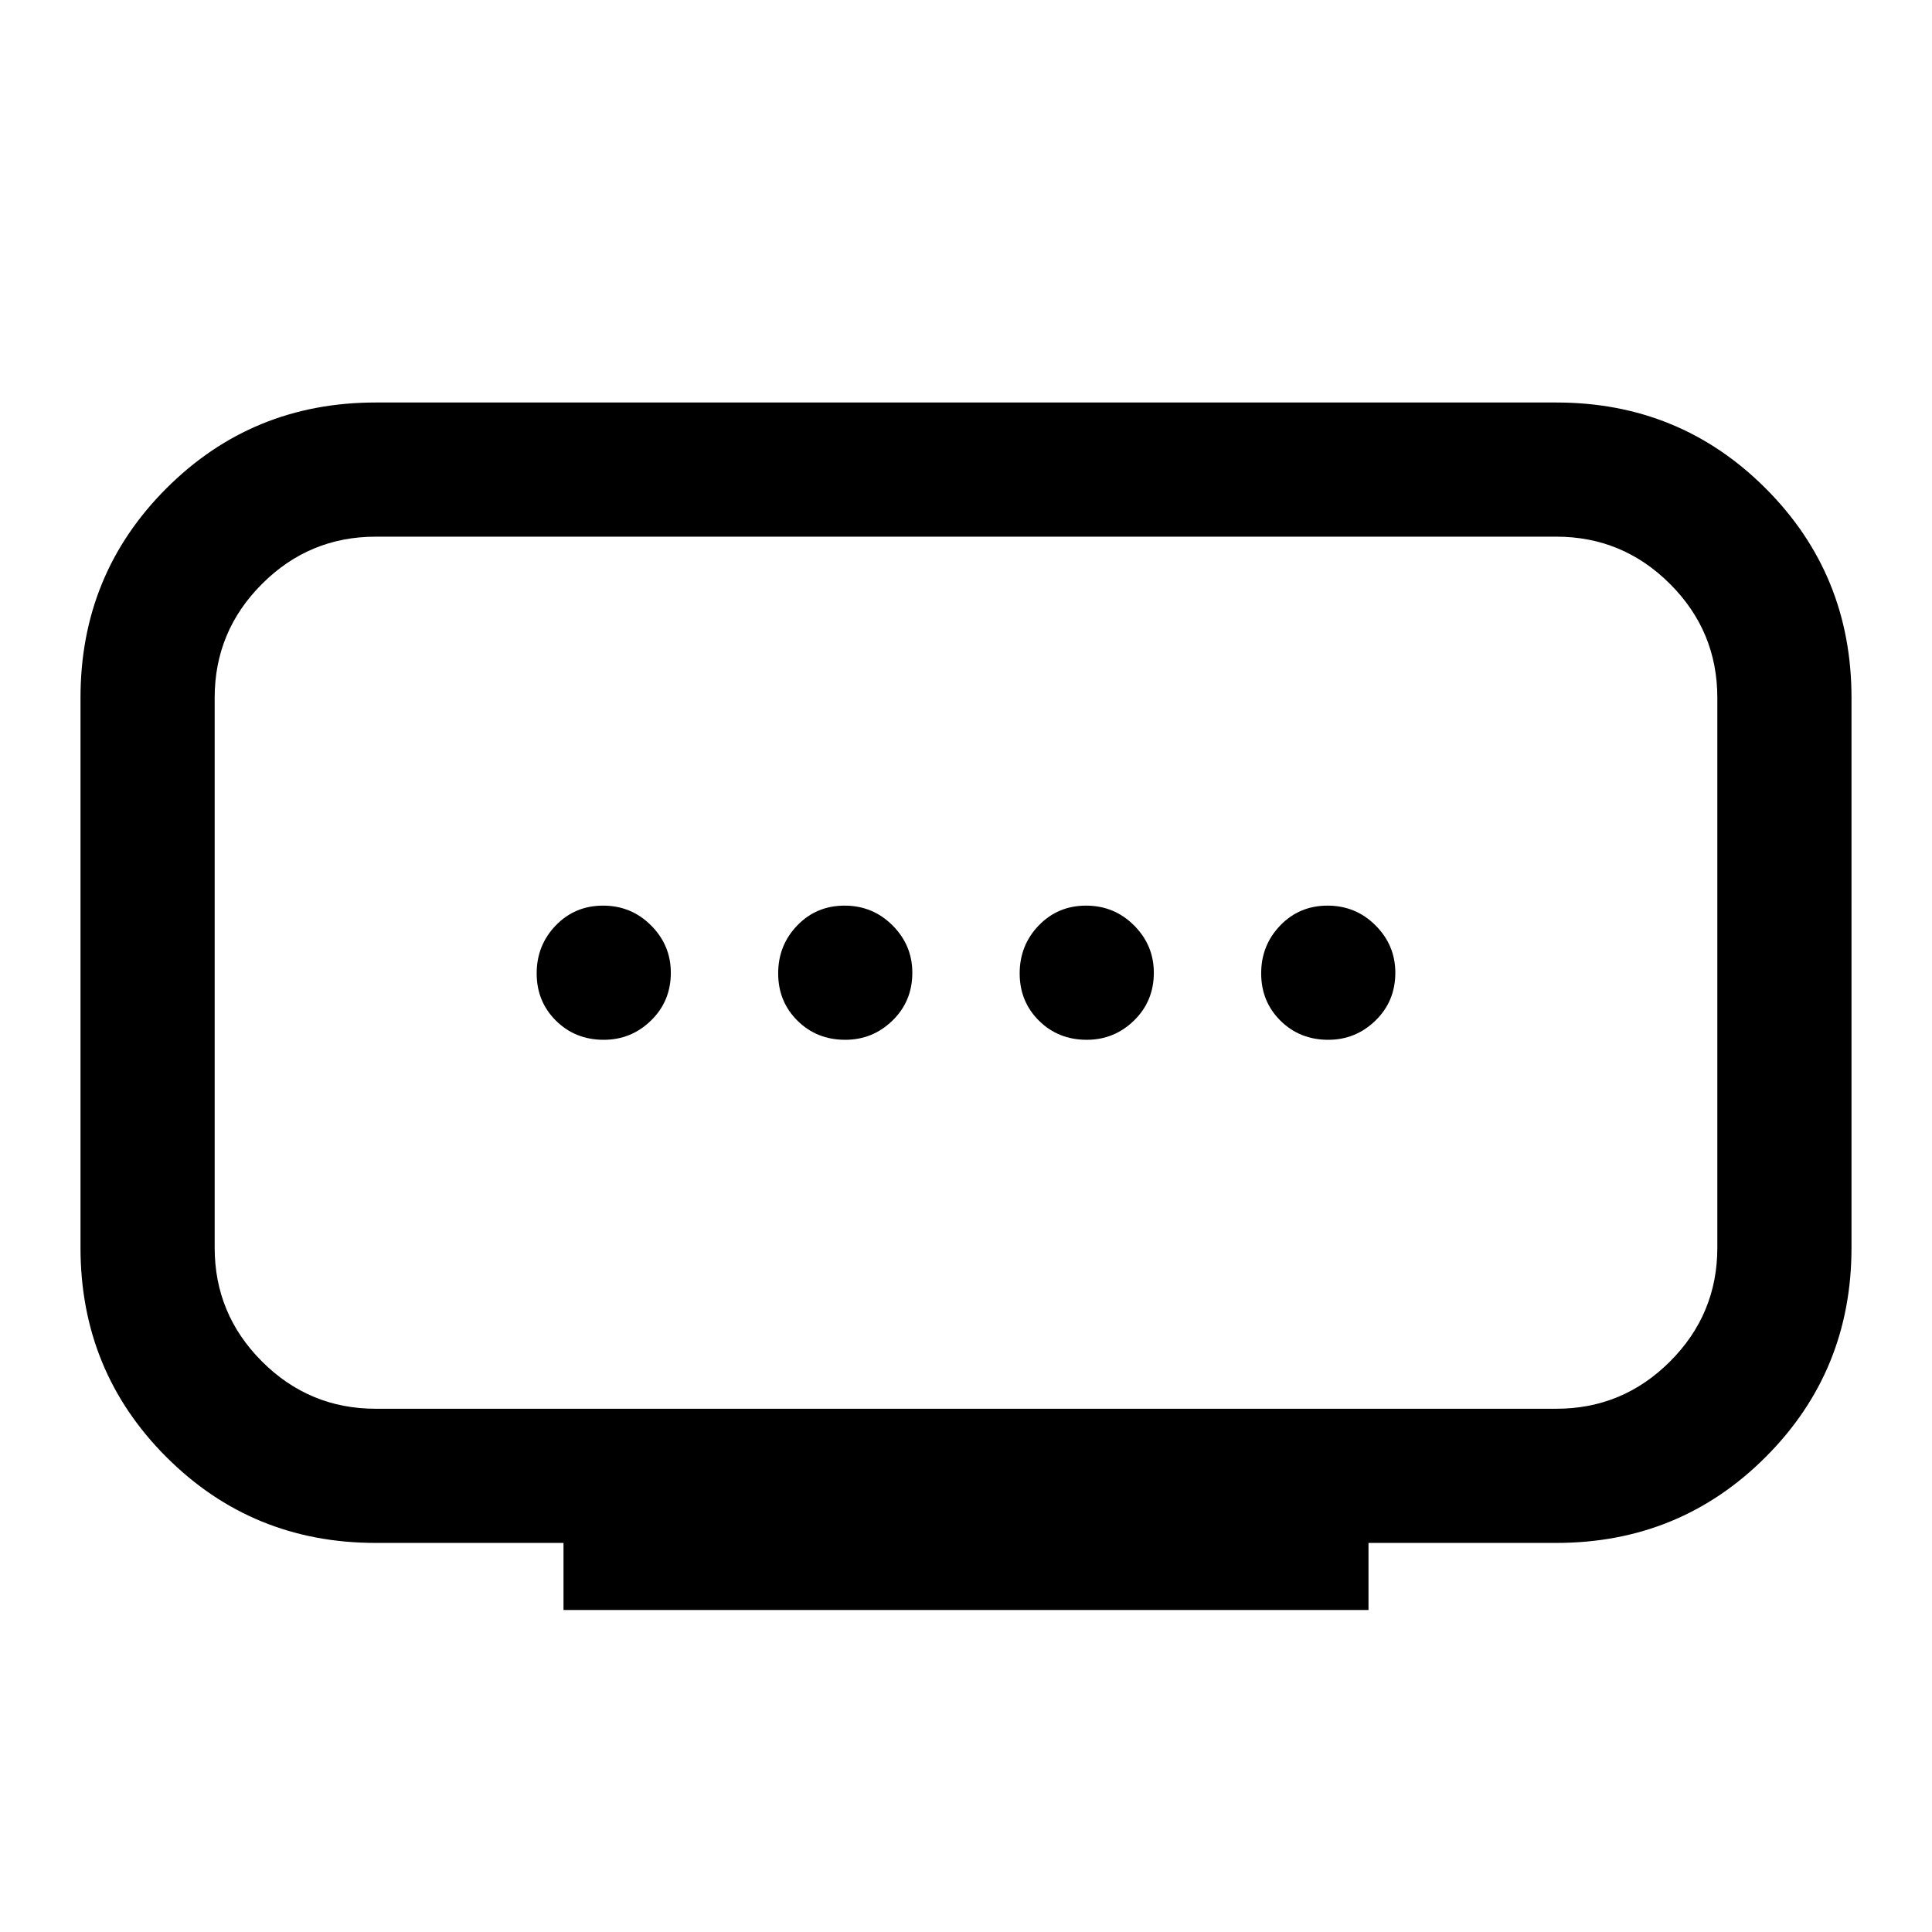 <svg xmlns="http://www.w3.org/2000/svg" height="40" viewBox="0 -960 960 960" width="40"><path d="M186.67-260h586.66q33 0 56.5-23.5t23.5-56.5v-273.33q0-33-23.5-56.5t-56.5-23.5H186.67q-33 0-56.5 23.5t-23.5 56.5V-340q0 33 23.5 56.5t56.5 23.5ZM280-160v-33.33h-93.33q-61.34 0-104-42.67Q40-278.67 40-340v-273.33q0-61.34 42.67-104 42.66-42.67 104-42.67h586.66q61.34 0 104 42.67 42.67 42.66 42.67 104V-340q0 61.33-42.67 104-42.66 42.67-104 42.67H680V-160H280Zm140-283.33q13.67 0 23.5-9.59 9.83-9.58 9.83-23.75 0-13.66-9.83-23.5-9.83-9.83-23.83-9.83-14 0-23.5 9.83-9.5 9.84-9.5 23.84t9.58 23.5q9.58 9.5 23.75 9.5Zm-120 0q13.67 0 23.5-9.59 9.83-9.58 9.83-23.75 0-13.66-9.83-23.5-9.83-9.83-23.83-9.83-14 0-23.5 9.83-9.5 9.84-9.5 23.84t9.58 23.5q9.58 9.5 23.75 9.5Zm240 0q13.67 0 23.5-9.59 9.83-9.58 9.83-23.75 0-13.66-9.83-23.5-9.83-9.83-23.83-9.83-14 0-23.5 9.83-9.5 9.84-9.5 23.84t9.58 23.5q9.58 9.5 23.75 9.5Zm120 0q13.67 0 23.5-9.59 9.83-9.58 9.83-23.75 0-13.66-9.83-23.5-9.83-9.83-23.83-9.83-14 0-23.5 9.83-9.5 9.84-9.5 23.84t9.58 23.5q9.58 9.5 23.75 9.5Zm-180-33.34Z"/></svg>
